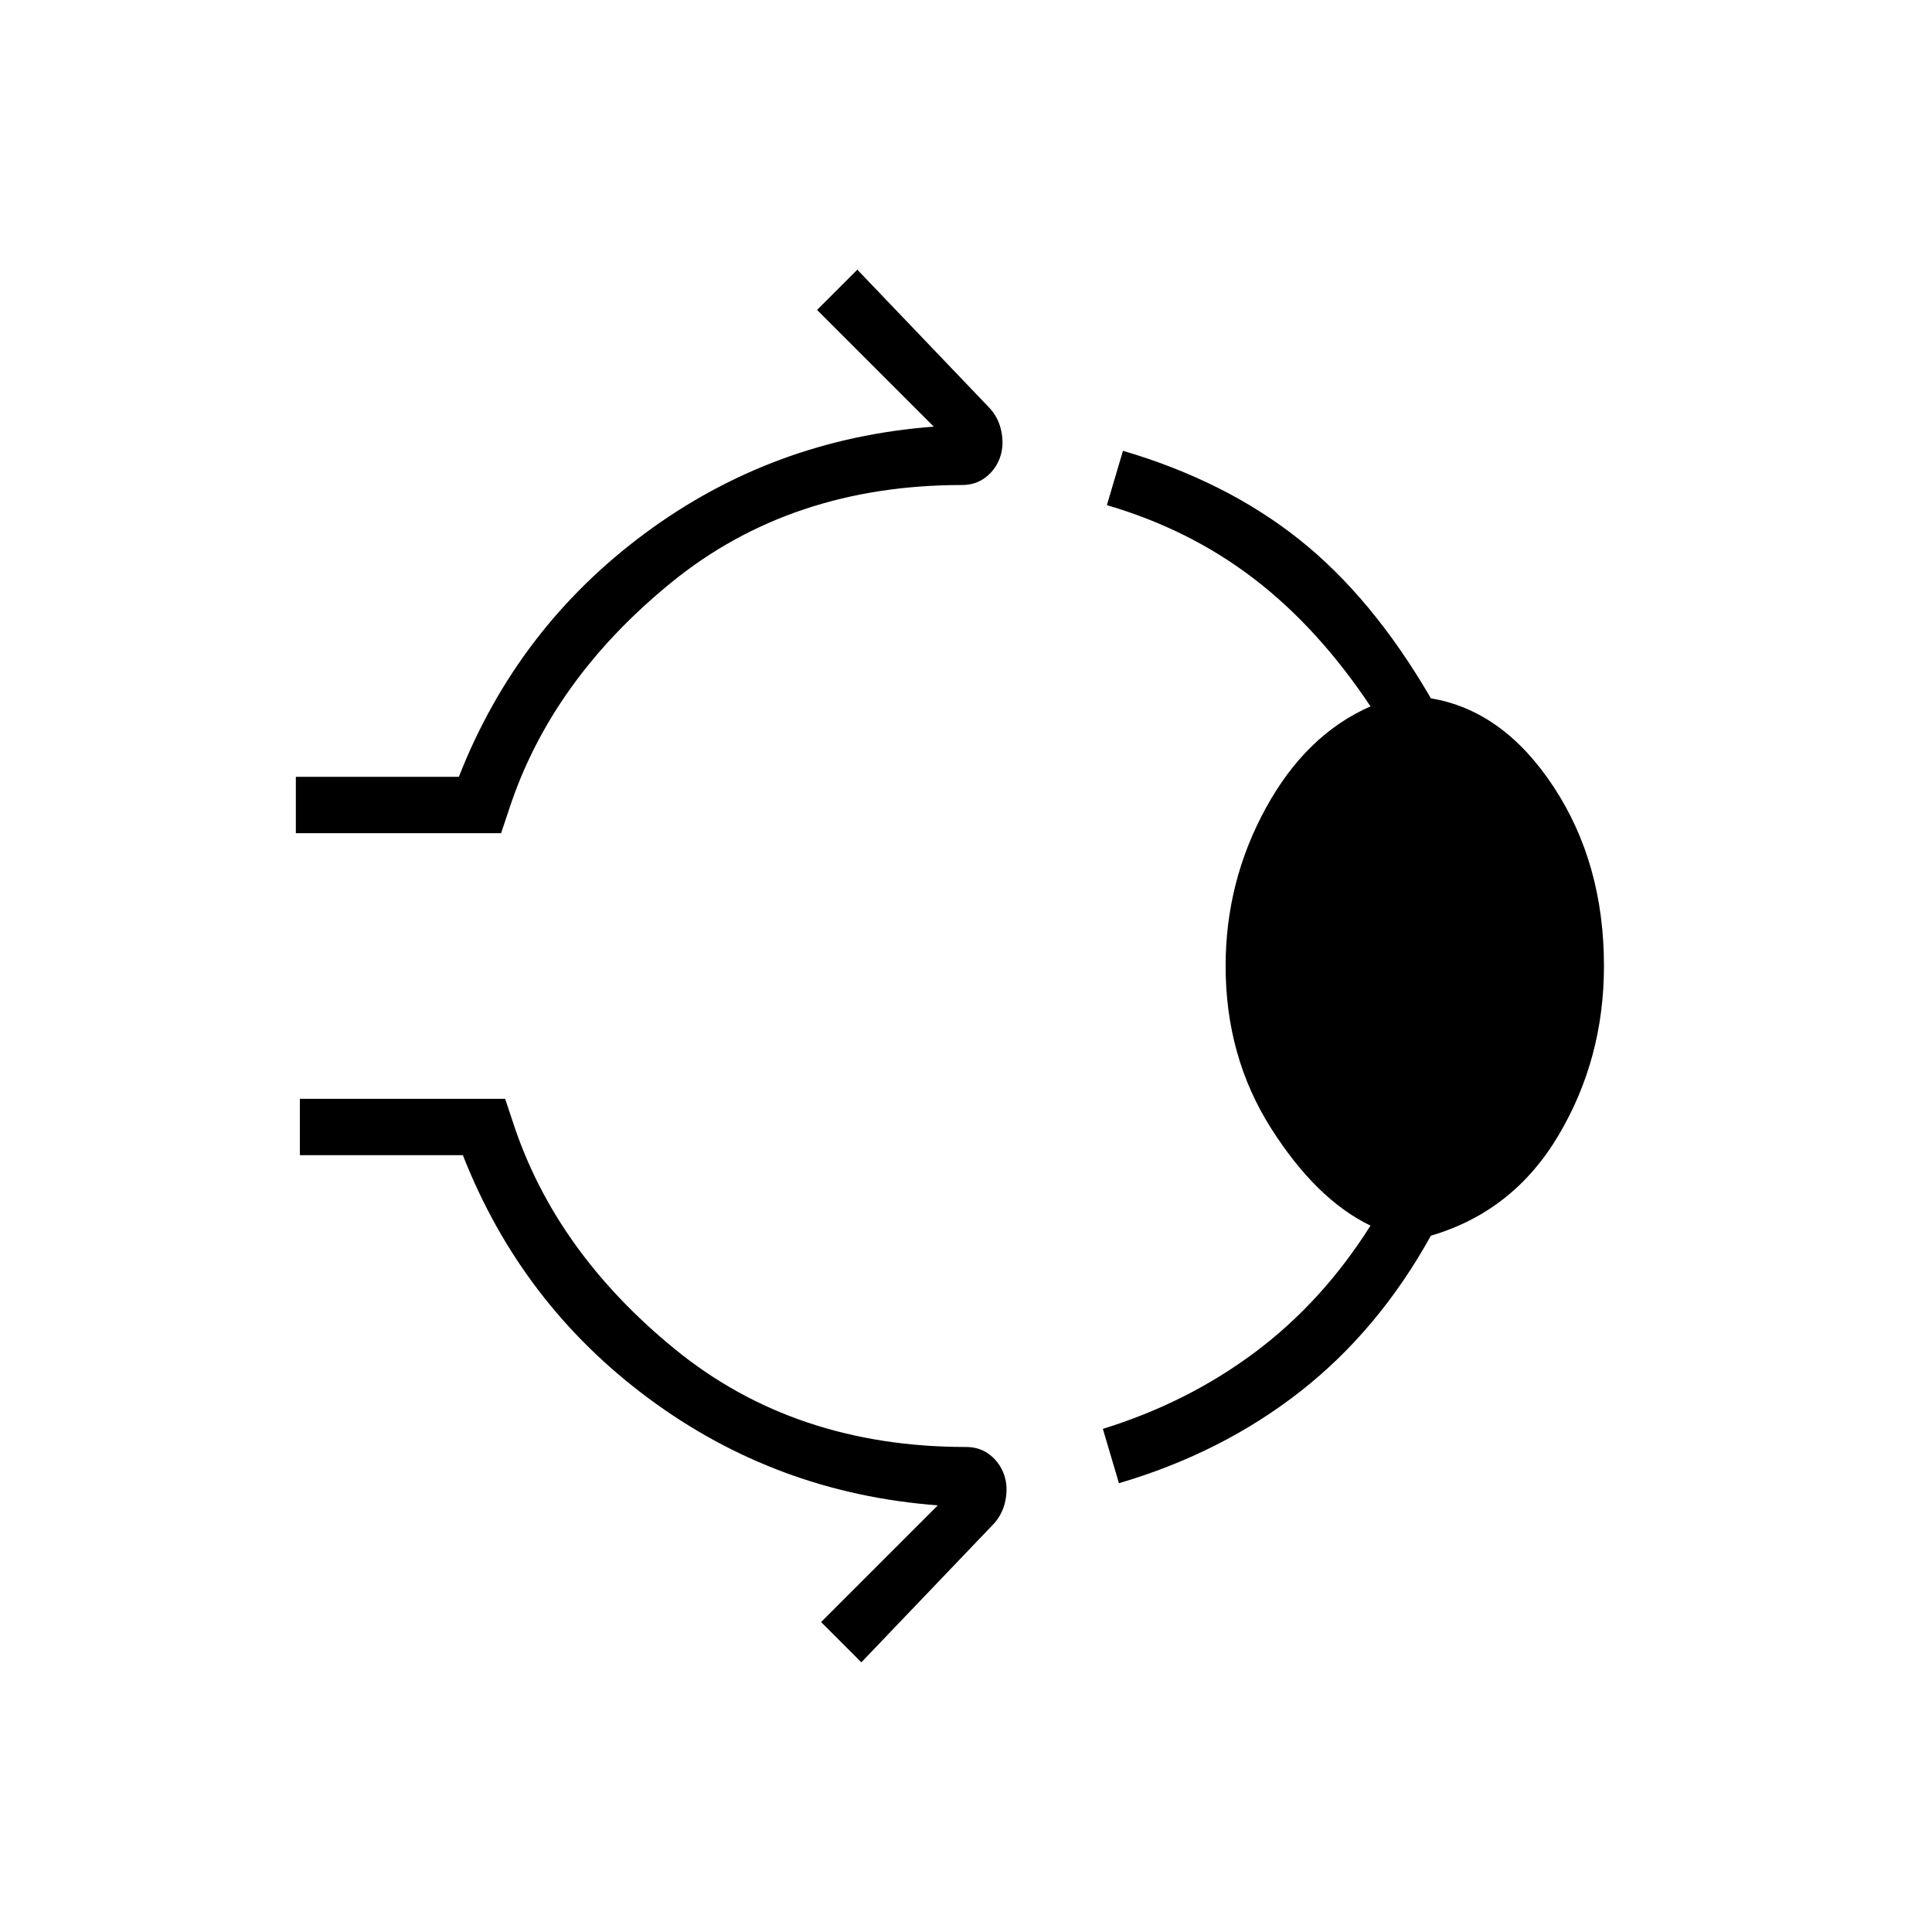 <svg xmlns="http://www.w3.org/2000/svg" height="24" viewBox="0 -960 960 960" width="24"><path d="M147-546v-28h81q29-74 92.5-121T464-748l-58-58 20-20 65 68q5 5 6.5 12t-.5 13q-2 6-7 10t-12 4q-85 0-144.5 48.5T253-558l-4 12H147Zm462 66q0-42 20-78.5t52-50.5q-26-39-58-63.5T550-709l8-27q51 15 87.5 44t65.5 79q36 6 61 44t25 89q0 46-22.5 84T711-346q-26 47-65 77.5T556-223l-8-27q42-13 75.5-38t57.5-63q-27-13-49.5-48.5T609-480ZM428-134l-20-20 58-58q-80-6-143.5-53T230-386h-81v-28h102l4 12q21 64 80.5 112.5T480-241q7 0 12 4t7 10q2 6 .5 13t-6.5 12l-65 68Z"/></svg>